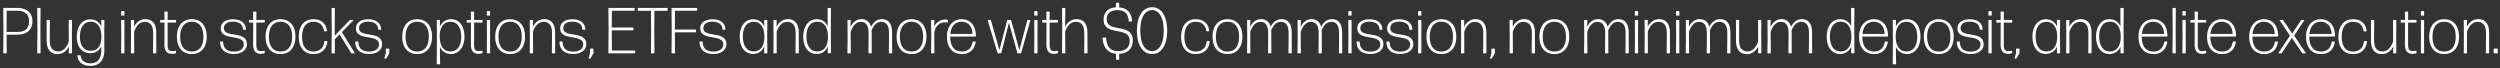 <svg width="513" height="14" viewBox="0 0 513 14" fill="none" xmlns="http://www.w3.org/2000/svg"><rect x="0" y="0" width="513" height="14" fill="#333333" stroke="none"/><path d="M6.653 4.344c0-1.796-1.251-2.714-3.154-2.714H.772a.114.114 0 00-.107.106l.04 4.338-.04 4.763c0 .053.053.106.107.106h.505a.114.114 0 00.107-.106L1.357 7.11H3.54c1.823 0 3.114-.851 3.114-2.767zm-5.27-2.142h2.13c1.556 0 2.448.678 2.448 2.142 0 1.61-.905 2.209-2.395 2.209H1.344v-.466l.04-3.885zm6.832 8.741a.114.114 0 00.107-.106l-.027-4.67.027-4.43a.114.114 0 00-.107-.107H7.75a.114.114 0 00-.106.106l.04 4.457-.04 4.644c0 .053.053.106.106.106h.466zm5.925-1.41l-.026 1.304c0 .053.053.106.106.106h.452a.114.114 0 00.107-.106l-.027-3.739.027-2.9a.114.114 0 00-.107-.107h-.465a.115.115 0 00-.107.107l.014 2.834v1.49c-.453 1.25-1.145 2.022-2.17 2.022-1.037 0-1.729-.625-1.729-2.275V7.032l.027-2.834a.114.114 0 00-.107-.107H9.67a.114.114 0 00-.107.107l.014 2.834v1.303c0 1.876.851 2.768 2.235 2.768 1.184 0 1.942-.798 2.328-1.57zm2.268-2.022c0-1.77.732-3.047 2.222-3.047 1.384 0 2.195 1.17 2.182 3.113-.013 1.93-.878 2.82-2.115 2.834-1.544.013-2.289-1.09-2.289-2.9zm5.003 2.74l-.014-4.058.027-1.995a.114.114 0 00-.106-.107h-.44a.114.114 0 00-.106.107l.027 1.264c-.426-.972-1.211-1.49-2.262-1.49-1.823 0-2.78 1.583-2.78 3.552s.957 3.393 2.793 3.393c1.038 0 1.81-.52 2.235-1.424v.758c0 1.916-.851 2.741-2.182 2.741-1.05 0-1.916-.452-2.049-1.543-.013-.067-.066-.107-.12-.107h-.452c-.053 0-.106.054-.093.107.12 1.463 1.304 2.075 2.728 2.062 1.73 0 2.807-1.09 2.794-3.26zM25.43 3.2a.114.114 0 00.107-.107v-.718a.114.114 0 00-.107-.107h-.465a.114.114 0 00-.107.107v.718c0 .053.053.107.107.107h.465zm0 7.743a.114.114 0 00.107-.106l-.014-3.526.014-3.113a.114.114 0 00-.107-.107h-.465a.114.114 0 00-.107.107l.027 3.126-.027 3.513c0 .053.053.106.107.106h.465zm2 0a.114.114 0 00.107-.106l-.014-2.834v-1.49c.453-1.251 1.145-2.023 2.169-2.023 1.038 0 1.73.626 1.73 2.275v1.238l-.027 2.834c0 .053.053.106.107.106h.465a.115.115 0 00.107-.106l-.014-2.834V6.699c0-1.876-.851-2.768-2.235-2.768-1.184 0-1.942.799-2.328 1.57l.026-1.303a.114.114 0 00-.106-.107h-.453a.114.114 0 00-.106.107l.027 3.738-.027 2.9c0 .054.053.107.106.107h.466zm8.695-.452c0-.053-.053-.093-.106-.08a3.45 3.45 0 01-.679.067c-.665 0-.945-.306-.945-1.33V4.636h1.624a.114.114 0 00.106-.107v-.332a.114.114 0 00-.106-.107h-1.624l.014-1.61a.114.114 0 00-.107-.106h-.465a.114.114 0 00-.107.106l.027 1.61h-.785a.114.114 0 00-.107.107v.332c0 .053.053.107.107.107h.785l-.014 4.51c0 1.45.666 1.903 1.557 1.903.24 0 .519-.054.719-.107a.13.13 0 00.106-.133v-.32zm6.293-2.967c0-2.142-1.078-3.58-3.06-3.58-1.97 0-3.06 1.438-3.06 3.58 0 2.142 1.09 3.566 3.06 3.566 1.982 0 3.06-1.437 3.06-3.566zm-5.442 0c0-1.863.799-3.047 2.382-3.06 1.583 0 2.381 1.21 2.381 3.06 0 1.863-.785 3.047-2.381 3.047-1.584 0-2.382-1.184-2.382-3.047zm13.69 1.543c0-2.847-4.723-1.237-4.723-3.26 0-.904.732-1.357 1.863-1.357 1.105 0 1.983.453 2.05 1.557 0 .053.053.107.106.107h.399a.114.114 0 00.106-.107c-.066-1.424-1.21-2.049-2.647-2.049-1.464 0-2.515.639-2.515 1.876 0 2.661 4.723 1.051 4.723 3.273 0 .945-.838 1.477-2.009 1.477-1.41 0-2.182-.625-2.222-1.97a.114.114 0 00-.106-.106h-.426a.115.115 0 00-.106.107c.04 1.676 1.13 2.461 2.847 2.461 1.49 0 2.66-.745 2.66-2.009zm3.663 1.424c0-.053-.053-.093-.107-.08a3.45 3.45 0 01-.678.067c-.666 0-.945-.306-.945-1.33V4.636h1.623a.115.115 0 00.107-.107v-.332a.115.115 0 00-.107-.107H52.6l.013-1.61a.114.114 0 00-.106-.106h-.466a.114.114 0 00-.106.106l.026 1.61h-.785a.114.114 0 00-.106.107v.332c0 .053.053.107.106.107h.785l-.013 4.51c0 1.45.665 1.903 1.557 1.903.24 0 .519-.054.718-.107a.13.13 0 00.107-.133v-.32zm6.293-2.967c0-2.142-1.078-3.58-3.06-3.58-1.97 0-3.06 1.438-3.06 3.58 0 2.142 1.09 3.566 3.06 3.566 1.982 0 3.06-1.437 3.06-3.566zm-5.442 0c0-1.863.798-3.047 2.382-3.06 1.583 0 2.381 1.21 2.381 3.06 0 1.863-.785 3.047-2.381 3.047-1.584 0-2.382-1.184-2.382-3.047zm11.984.998c.014-.053-.04-.107-.093-.107h-.412c-.054 0-.107.054-.12.107-.107 1.29-.945 2.049-2.222 2.049-1.597-.014-2.328-1.171-2.328-3.034 0-1.863.745-3.06 2.328-3.06 1.17 0 1.97.625 2.155 1.836.014.067.067.107.12.107h.4c.053 0 .106-.054.092-.107-.146-1.424-1.117-2.368-2.767-2.368-1.97 0-3.007 1.45-3.007 3.592 0 2.142 1.038 3.553 2.994 3.553 1.756 0 2.74-1.078 2.86-2.568zm4.848 2.328a.185.185 0 00.16.093h.558c.054 0 .08-.053.054-.093l-2.621-4.27 2.355-2.41c.04-.026.013-.079-.027-.079h-.585a.263.263 0 00-.187.08l-3.033 3.153V6.34l.026-4.604a.114.114 0 00-.106-.106h-.466a.114.114 0 00-.106.106l.04 4.617-.04 4.497c0 .053.053.107.106.107h.466a.114.114 0 00.106-.107L68.7 8.07l.985-1.012 1.889 3.047.439.745zm6.396-1.783c0-2.847-4.724-1.237-4.724-3.26 0-.904.732-1.357 1.863-1.357 1.105 0 1.983.453 2.05 1.557 0 .053.052.107.106.107h.399a.114.114 0 00.106-.107c-.066-1.424-1.21-2.049-2.648-2.049-1.463 0-2.514.639-2.514 1.876 0 2.661 4.723 1.051 4.723 3.273 0 .945-.838 1.477-2.009 1.477-1.41 0-2.182-.625-2.222-1.97a.114.114 0 00-.106-.106h-.426a.115.115 0 00-.107.107c.04 1.676 1.131 2.461 2.848 2.461 1.49 0 2.66-.745 2.66-2.009zm.717 2.967c.067 0 .133-.04.16-.093l.546-.918a.493.493 0 00.053-.2v-.745a.115.115 0 00-.107-.106h-.505a.114.114 0 00-.107.107v.851l-.279.998c-.013.053.027.106.08.106h.16zm9.537-4.51c0-2.142-1.078-3.58-3.06-3.58-1.97 0-3.06 1.438-3.06 3.58 0 2.142 1.09 3.566 3.06 3.566 1.982 0 3.06-1.437 3.06-3.566zm-5.442 0c0-1.863.798-3.047 2.381-3.06 1.584 0 2.382 1.21 2.382 3.06 0 1.863-.785 3.047-2.382 3.047-1.583 0-2.381-1.184-2.381-3.047zm7.008-.08c.013-1.97.891-2.98 2.209-2.98 1.53 0 2.208 1.383 2.208 3.113 0 1.65-.692 2.98-2.222 2.98-1.397 0-2.209-1.157-2.195-3.113zm5.082.053c0-1.996-.958-3.552-2.74-3.552-1.078 0-1.876.585-2.316 1.53l.027-1.277a.114.114 0 00-.106-.107h-.453a.114.114 0 00-.106.107l.04 3.592-.04 5.309c0 .053.053.106.106.106h.48a.114.114 0 00.106-.106l-.04-3.473c.439.945 1.224 1.45 2.288 1.45 1.77 0 2.754-1.61 2.754-3.579zm3.703 2.994c0-.053-.053-.093-.106-.08a3.45 3.45 0 01-.679.067c-.665 0-.945-.306-.945-1.33V4.636h1.624a.114.114 0 00.106-.107v-.332a.114.114 0 00-.106-.107h-1.624l.014-1.61a.114.114 0 00-.107-.106h-.466a.114.114 0 00-.106.106l.027 1.61h-.785a.114.114 0 00-.107.107v.332c0 .053.053.107.107.107h.785l-.014 4.51c0 1.45.666 1.903 1.557 1.903.24 0 .519-.054.719-.107a.13.13 0 00.106-.133v-.32zm1.454-7.291c.053 0 .107-.054.107-.107v-.718c0-.054-.054-.107-.107-.107h-.465c-.054 0-.107.054-.107.107v.718c0 .053.053.107.107.107h.465zm0 7.743c.053 0 .107-.053.107-.106l-.014-3.526.014-3.113c0-.054-.054-.107-.107-.107h-.465c-.054 0-.107.053-.107.107l.027 3.126-.027 3.513c0 .053.053.106.107.106h.465zm7.269-3.42c0-2.141-1.078-3.578-3.06-3.578-1.97 0-3.061 1.437-3.061 3.579 0 2.142 1.091 3.566 3.061 3.566 1.982 0 3.06-1.437 3.06-3.566zm-5.442 0c0-1.862.798-3.046 2.382-3.06 1.583 0 2.381 1.211 2.381 3.06 0 1.864-.785 3.048-2.381 3.048-1.584 0-2.382-1.184-2.382-3.047zm6.982 3.42c.053 0 .106-.053.106-.106l-.013-2.834v-1.49c.452-1.251 1.144-2.023 2.168-2.023 1.038 0 1.73.626 1.73 2.275v1.238l-.026 2.834c0 .053.053.106.106.106h.466c.053 0 .106-.053.106-.106l-.013-2.834V6.699c0-1.876-.852-2.768-2.236-2.768-1.184 0-1.942.799-2.328 1.57l.027-1.303c0-.054-.054-.107-.107-.107h-.452c-.053 0-.107.053-.107.107l.027 3.738-.027 2.9c0 .054.054.107.107.107h.466zm11.036-1.876c0-2.847-4.724-1.237-4.724-3.26 0-.904.732-1.357 1.863-1.357 1.104 0 1.982.453 2.049 1.557 0 .053.053.107.106.107h.399a.114.114 0 00.107-.107c-.067-1.424-1.211-2.049-2.648-2.049-1.463 0-2.514.639-2.514 1.876 0 2.661 4.723 1.051 4.723 3.273 0 .945-.838 1.477-2.009 1.477-1.411 0-2.182-.625-2.222-1.97a.114.114 0 00-.107-.106h-.425a.114.114 0 00-.107.107c.04 1.676 1.131 2.461 2.847 2.461 1.491 0 2.662-.745 2.662-2.009zm.717 2.967c.067 0 .133-.04.16-.093l.545-.918a.487.487 0 00.054-.2v-.745c0-.053-.054-.106-.107-.106h-.505a.114.114 0 00-.107.107v.851l-.279.998c-.014.053.026.106.079.106h.16zm9.215-1.09c.053 0 .107-.054.107-.107v-.36c0-.053-.054-.106-.107-.106h-4.683l-.04-4.151h4.351c.053 0 .106-.053.106-.106v-.36c0-.053-.053-.106-.106-.106h-4.351l.04-3.446h4.577c.053 0 .106-.053.106-.107v-.359c0-.053-.053-.106-.106-.106h-5.189a.114.114 0 00-.107.106l.04 4.271-.04 4.83c0 .053.053.106.107.106h5.295zm3.941 0c.053 0 .106-.054.106-.107l-.04-4.47.027-4.152h2.608c.053 0 .106-.053.106-.106v-.373c0-.053-.053-.106-.106-.106h-5.921c-.053 0-.106.053-.106.106v.373c0 .053.053.106.106.106h2.608l.04 4.151-.04 4.47c0 .054.053.107.106.107h.506zm4.224 0c.053 0 .106-.054.106-.107l-.04-4.205h4.231c.053 0 .107-.053.107-.106v-.36c0-.053-.054-.106-.107-.106h-4.231l.04-3.858h4.444c.053 0 .106-.053.106-.107v-.359c0-.053-.053-.106-.106-.106h-5.056c-.053 0-.106.053-.106.106l.039 4.564-.039 4.537c0 .053.053.106.106.106h.506zm10.644-1.877c0-2.847-4.723-1.237-4.723-3.26 0-.904.731-1.357 1.862-1.357 1.105 0 1.983.453 2.049 1.557 0 .053.054.107.107.107h.399c.053 0 .106-.054.106-.107-.066-1.424-1.21-2.049-2.647-2.049-1.464 0-2.515.639-2.515 1.876 0 2.661 4.723 1.051 4.723 3.273 0 .945-.838 1.477-2.009 1.477-1.41 0-2.182-.625-2.222-1.97 0-.052-.053-.106-.106-.106h-.426c-.053 0-.106.054-.106.107.039 1.676 1.13 2.461 2.847 2.461 1.49 0 2.661-.745 2.661-2.009zm3.382-1.61c0-1.663.692-2.98 2.235-2.98 1.384 0 2.196 1.158 2.182 3.113-.013 1.956-.878 2.954-2.208 2.954-1.531 0-2.209-1.37-2.209-3.087zm4.923 3.486c.053 0 .106-.053.106-.106l-.04-3.446.04-3.193c0-.054-.053-.107-.106-.107h-.453c-.053 0-.106.053-.106.107l.027 1.237c-.439-.958-1.224-1.477-2.302-1.477-1.77 0-2.741 1.597-2.741 3.566 0 1.996.945 3.539 2.741 3.539 1.091 0 1.876-.572 2.302-1.517l-.027 1.29c0 .054.053.107.106.107h.453zm1.916 0c.053 0 .107-.053.107-.106l-.014-2.834v-1.49c.453-1.251 1.145-2.023 2.169-2.023 1.038 0 1.73.626 1.73 2.275v1.238l-.027 2.834c0 .053.053.106.107.106h.465c.053 0 .107-.053.107-.106l-.014-2.834V6.699c0-1.876-.851-2.768-2.235-2.768-1.184 0-1.942.799-2.328 1.57l.026-1.303c0-.054-.053-.107-.106-.107h-.453c-.053 0-.106.053-.106.107l.027 3.738-.027 2.9c0 .054.053.107.106.107h.466zm6.206-3.486c0-1.663.692-3.007 2.236-3.007 1.383 0 2.195 1.185 2.182 3.14-.014 1.97-.905 2.967-2.209 2.967-1.53 0-2.209-1.383-2.209-3.1zm4.923 3.486c.053 0 .107-.053.107-.106l-.027-5.469.027-3.632c0-.053-.054-.106-.107-.106h-.465a.114.114 0 00-.107.106l.013 3.646c-.439-.932-1.224-1.437-2.275-1.437-1.769 0-2.741 1.61-2.741 3.579 0 1.996.945 3.552 2.741 3.552 1.091 0 1.876-.572 2.302-1.516l-.027 1.277c0 .053.054.106.107.106h.452zm4.153-4.43c.453-1.238 1.091-2.023 2.049-2.023.985 0 1.623.612 1.623 2.275v1.318l-.026 2.754c0 .053.053.106.106.106h.466c.053 0 .106-.053.106-.106l-.013-2.754V6.699c0-.16 0-.306-.013-.452.439-1.078 1.051-1.757 1.942-1.757.985 0 1.624.612 1.624 2.275v1.318l-.027 2.754c0 .053.053.106.106.106h.466c.053 0 .107-.053.107-.106l-.014-2.754V6.699c0-1.903-.798-2.768-2.115-2.768-1.078 0-1.796.732-2.209 1.57-.279-1.077-.985-1.57-1.982-1.57-1.118 0-1.823.785-2.209 1.57l.027-1.303c0-.054-.054-.107-.107-.107h-.452c-.053 0-.107.053-.107.107l.027 3.885-.04 2.754c0 .053.053.106.106.106h.479c.054 0 .107-.053.107-.106l-.027-2.754v-1.57zm15.545 1.01c0-2.141-1.078-3.578-3.06-3.578-1.969 0-3.06 1.437-3.06 3.579 0 2.142 1.091 3.566 3.06 3.566 1.982 0 3.06-1.437 3.06-3.566zm-5.442 0c0-1.862.798-3.046 2.382-3.06 1.583 0 2.381 1.211 2.381 3.06 0 1.864-.785 3.048-2.381 3.048-1.584 0-2.382-1.184-2.382-3.047zm6.968 3.42c.054 0 .107-.053.107-.106l-.027-4.151c.253-1.464 1.224-2.103 2.209-2.103.199 0 .359.014.492.054.053.013.107-.027.107-.08v-.36a.144.144 0 00-.107-.133 1.662 1.662 0 00-.466-.053c-.931 0-1.796.52-2.248 1.45l.04-1.263a.114.114 0 00-.107-.107h-.465a.114.114 0 00-.107.107l.04 3.206-.04 3.433c0 .053.053.106.107.106h.465zm8.072-2.421c-.053 0-.12.04-.12.106-.226 1.211-.931 1.943-2.169 1.943-1.623 0-2.434-1.131-2.434-3.06l5.175-.014a.114.114 0 00.107-.106c-.04-2.182-1.131-3.446-2.941-3.446-1.849 0-3.007 1.49-3.007 3.592 0 2.102 1.065 3.553 3.087 3.553 1.637 0 2.568-.958 2.821-2.462 0-.053-.04-.106-.093-.106h-.426zm-.146-1.557h-4.551c.16-1.53.958-2.501 2.315-2.501 1.451 0 2.222 1.117 2.236 2.501zm9.879 3.978a.13.13 0 00.133-.106l1.849-6.64c.014-.053-.026-.106-.079-.106h-.413a.13.13 0 00-.133.107l-1.61 6.08-1.69-6.08a.129.129 0 00-.133-.107h-.559a.13.13 0 00-.133.107l-1.583 6.107-1.73-6.107a.129.129 0 00-.133-.107h-.452c-.053 0-.093.053-.08.107l1.996 6.639a.129.129 0 00.133.106h.532c.067 0 .12-.04.133-.106l1.557-6.174 1.716 6.174a.13.13 0 00.133.106h.546zm3.363-7.743c.053 0 .107-.054.107-.107v-.718c0-.054-.054-.107-.107-.107h-.466c-.053 0-.106.054-.106.107v.718c0 .053.053.107.106.107h.466zm0 7.743c.053 0 .107-.053.107-.106l-.014-3.526.014-3.113c0-.054-.054-.107-.107-.107h-.466c-.053 0-.106.053-.106.107l.027 3.126-.027 3.513c0 .053.053.106.106.106h.466zm4.315-.452c0-.053-.053-.093-.106-.08-.187.04-.439.067-.679.067-.665 0-.945-.306-.945-1.33V4.636h1.624c.053 0 .106-.054.106-.107v-.332c0-.054-.053-.107-.106-.107h-1.624l.014-1.61c0-.053-.054-.106-.107-.106h-.465a.114.114 0 00-.107.106l.027 1.61h-.785a.114.114 0 00-.107.107v.332c0 .053.053.107.107.107h.785l-.014 4.51c0 1.45.666 1.903 1.557 1.903.24 0 .519-.054.719-.107a.13.13 0 00.106-.133v-.32zm5.379-3.726l.014 1.304-.027 2.768c0 .053.053.106.106.106h.466c.053 0 .107-.053.107-.106l-.014-2.78V6.751c0-1.942-.851-2.82-2.248-2.82-1.184 0-1.93.771-2.329 1.556l.04-3.752c0-.053-.053-.106-.106-.106h-.466c-.053 0-.106.053-.106.106l.04 4.444-.04 4.657c0 .053.053.106.106.106h.466c.053 0 .106-.053.106-.106l-.04-4.338c.453-1.224 1.171-2.022 2.209-2.022 1.024 0 1.716.625 1.716 2.288zm7.166 4.298c1.584-.08 2.794-.985 2.794-2.767 0-3.7-5.348-1.477-5.348-4.298 0-1.33.891-1.903 2.142-1.916 1.556-.013 2.275.745 2.355 2.222 0 .053.053.106.106.106h.479c.053 0 .107-.053.107-.106-.12-1.716-.998-2.648-2.635-2.794V.672c0-.054-.053-.107-.106-.107h-.453c-.053 0-.106.053-.106.107v.825c-1.45.08-2.528.93-2.528 2.54 0 3.513 5.349 1.252 5.349 4.312 0 1.53-1.025 2.142-2.329 2.142-1.729 0-2.395-1.011-2.501-2.688a.114.114 0 00-.107-.106h-.505c-.053 0-.107.053-.107.106.094 1.876.985 3.06 2.741 3.233v1.131c0 .054.053.107.107.107h.439c.053 0 .106-.053.106-.107v-1.104zm9.851-4.777c0-3.033-1.237-4.803-3.1-4.803-1.876 0-3.113 1.77-3.113 4.803 0 2.994 1.237 4.804 3.1 4.804s3.113-1.783 3.113-4.804zm-5.508 0c0-2.674.905-4.204 2.395-4.204 1.463 0 2.395 1.517 2.395 4.204 0 2.688-.932 4.205-2.395 4.205-1.464 0-2.395-1.53-2.395-4.205zm14.216 2.236c.014-.053-.04-.107-.093-.107h-.412c-.054 0-.107.054-.12.107-.107 1.29-.945 2.049-2.222 2.049-1.597-.014-2.328-1.171-2.328-3.034 0-1.863.745-3.06 2.328-3.06 1.171 0 1.969.625 2.155 1.836.014.067.067.107.12.107h.399c.053 0 .107-.054.093-.107-.146-1.424-1.117-2.368-2.767-2.368-1.969 0-3.007 1.45-3.007 3.592 0 2.142 1.038 3.553 2.994 3.553 1.756 0 2.74-1.078 2.86-2.568zm6.724-.998c0-2.142-1.078-3.58-3.06-3.58-1.969 0-3.06 1.438-3.06 3.58 0 2.142 1.091 3.566 3.06 3.566 1.982 0 3.06-1.437 3.06-3.566zm-5.442 0c0-1.863.799-3.047 2.382-3.06 1.583 0 2.381 1.21 2.381 3.06 0 1.863-.785 3.047-2.381 3.047-1.583 0-2.382-1.184-2.382-3.047zm7.062-1.011c.452-1.238 1.091-2.023 2.049-2.023.984 0 1.623.612 1.623 2.275v1.318l-.027 2.754c0 .053.053.106.107.106h.465c.054 0 .107-.053.107-.106l-.014-2.754V6.699c0-.16 0-.306-.013-.452.439-1.078 1.051-1.757 1.943-1.757.984 0 1.623.612 1.623 2.275v1.318l-.027 2.754c0 .053.054.106.107.106h.465c.054 0 .107-.053.107-.106l-.013-2.754V6.699c0-1.903-.799-2.768-2.116-2.768-1.078 0-1.796.732-2.209 1.57-.279-1.077-.984-1.57-1.982-1.57-1.118 0-1.823.785-2.209 1.57l.027-1.303a.114.114 0 00-.107-.107h-.452c-.053 0-.106.053-.106.107l.026 3.885-.04 2.754c0 .053.054.106.107.106h.479c.053 0 .106-.053.106-.106l-.026-2.754v-1.57zm10.355 0c.453-1.238 1.091-2.023 2.049-2.023.985 0 1.624.612 1.624 2.275v1.318l-.027 2.754c0 .053.053.106.106.106h.466c.053 0 .106-.053.106-.106l-.013-2.754V6.699c0-.16 0-.306-.013-.452.439-1.078 1.051-1.757 1.942-1.757.985 0 1.624.612 1.624 2.275v1.318l-.027 2.754c0 .053.053.106.107.106h.465c.053 0 .107-.053.107-.106l-.014-2.754V6.699c0-1.903-.798-2.768-2.115-2.768-1.078 0-1.796.732-2.209 1.57-.279-1.077-.984-1.57-1.982-1.57-1.118 0-1.823.785-2.209 1.57l.027-1.303c0-.054-.054-.107-.107-.107h-.452c-.053 0-.107.053-.107.107l.027 3.885-.04 2.754c0 .053.053.106.106.106h.479c.054 0 .107-.053.107-.106l-.027-2.754v-1.57zM277.243 3.2a.114.114 0 00.107-.107v-.718a.114.114 0 00-.107-.107h-.465c-.053 0-.107.054-.107.107v.718c0 .053.054.107.107.107h.465zm0 7.743c.054 0 .107-.053.107-.106l-.013-3.526.013-3.113a.114.114 0 00-.107-.107h-.465c-.053 0-.107.053-.107.107l.027 3.126-.027 3.513c0 .053.054.106.107.106h.465zm6.63-1.876c0-2.847-4.723-1.237-4.723-3.26 0-.904.732-1.357 1.863-1.357 1.104 0 1.982.453 2.049 1.557 0 .053.053.107.106.107h.399a.114.114 0 00.107-.107c-.067-1.424-1.211-2.049-2.648-2.049-1.464 0-2.515.639-2.515 1.876 0 2.661 4.724 1.051 4.724 3.273 0 .945-.839 1.477-2.009 1.477-1.411 0-2.182-.625-2.222-1.97 0-.052-.054-.106-.107-.106h-.426c-.053 0-.106.054-.106.107.04 1.676 1.131 2.461 2.847 2.461 1.491 0 2.661-.745 2.661-2.009zm6.133 0c0-2.847-4.723-1.237-4.723-3.26 0-.904.732-1.357 1.863-1.357 1.104 0 1.982.453 2.049 1.557 0 .053.053.107.106.107h.399c.053 0 .107-.054.107-.107-.067-1.424-1.211-2.049-2.648-2.049-1.464 0-2.515.639-2.515 1.876 0 2.661 4.724 1.051 4.724 3.273 0 .945-.839 1.477-2.009 1.477-1.411 0-2.183-.625-2.222-1.97 0-.052-.054-.106-.107-.106h-.426c-.053 0-.106.054-.106.107.04 1.676 1.131 2.461 2.847 2.461 1.49 0 2.661-.745 2.661-2.009zm1.556-5.867c.053 0 .107-.054.107-.107v-.718c0-.054-.054-.107-.107-.107h-.466c-.053 0-.106.054-.106.107v.718c0 .053.053.107.106.107h.466zm0 7.743c.053 0 .107-.053.107-.106l-.014-3.526.014-3.113c0-.054-.054-.107-.107-.107h-.466c-.053 0-.106.053-.106.107l.027 3.126-.027 3.513c0 .053.053.106.106.106h.466zm7.269-3.42c0-2.141-1.078-3.578-3.06-3.578-1.97 0-3.061 1.437-3.061 3.579 0 2.142 1.091 3.566 3.061 3.566 1.982 0 3.06-1.437 3.06-3.566zm-5.442 0c0-1.862.798-3.046 2.382-3.06 1.583 0 2.381 1.211 2.381 3.06 0 1.864-.785 3.048-2.381 3.048-1.584 0-2.382-1.184-2.382-3.047zm6.981 3.42c.054 0 .107-.053.107-.106l-.013-2.834v-1.49c.452-1.251 1.144-2.023 2.168-2.023 1.038 0 1.73.626 1.73 2.275v1.238l-.027 2.834c0 .053.054.106.107.106h.466c.053 0 .106-.053.106-.106l-.013-2.834V6.699c0-1.876-.852-2.768-2.236-2.768-1.184 0-1.942.799-2.328 1.57l.027-1.303c0-.054-.054-.107-.107-.107h-.452c-.053 0-.107.053-.107.107l.027 3.738-.027 2.9c0 .054.054.107.107.107h.465zm5.621 1.091c.067 0 .133-.04.16-.093l.545-.918a.487.487 0 00.054-.2v-.745c0-.053-.054-.106-.107-.106h-.505a.114.114 0 00-.107.107v.851l-.279.998a.085.085 0 00.08.106h.159zm4.345-1.09c.054 0 .107-.054.107-.107l-.014-2.834v-1.49c.453-1.251 1.145-2.023 2.169-2.023 1.038 0 1.73.626 1.73 2.275v1.238l-.027 2.834c0 .053.054.106.107.106h.465c.054 0 .107-.053.107-.106l-.013-2.834V6.699c0-1.876-.852-2.768-2.236-2.768-1.184 0-1.942.799-2.328 1.57l.026-1.303c0-.054-.053-.107-.106-.107h-.452a.114.114 0 00-.107.107l.027 3.738-.027 2.9c0 .054.053.107.107.107h.465zm11.675-3.42c0-2.142-1.078-3.58-3.06-3.58-1.969 0-3.06 1.438-3.06 3.58 0 2.142 1.091 3.566 3.06 3.566 1.982 0 3.06-1.437 3.06-3.566zm-5.442 0c0-1.863.798-3.047 2.382-3.06 1.583 0 2.381 1.21 2.381 3.06 0 1.863-.785 3.047-2.381 3.047-1.584 0-2.382-1.184-2.382-3.047zm9.14-1.011c.453-1.238 1.091-2.023 2.049-2.023.985 0 1.624.612 1.624 2.275v1.318l-.027 2.754c0 .053.053.106.106.106h.466c.053 0 .107-.053.107-.106l-.014-2.754V6.699c0-.16 0-.306-.013-.452.439-1.078 1.051-1.757 1.943-1.757.984 0 1.623.612 1.623 2.275v1.318l-.027 2.754c0 .053.053.106.107.106h.465c.054 0 .107-.053.107-.106l-.014-2.754V6.699c0-1.903-.798-2.768-2.115-2.768-1.078 0-1.796.732-2.209 1.57-.279-1.077-.984-1.57-1.982-1.57-1.118 0-1.823.785-2.209 1.57l.027-1.303c0-.054-.054-.107-.107-.107h-.452c-.053 0-.107.053-.107.107l.027 3.885-.04 2.754c0 .053.053.106.107.106h.479c.053 0 .106-.053.106-.106l-.027-2.754v-1.57zm10.33-3.313c.053 0 .106-.054.106-.107v-.718c0-.054-.053-.107-.106-.107h-.466c-.053 0-.107.054-.107.107v.718c0 .053.054.107.107.107h.466zm0 7.743c.053 0 .106-.053.106-.106l-.013-3.526.013-3.113c0-.054-.053-.107-.106-.107h-.466c-.053 0-.107.053-.107.107l.027 3.126-.027 3.513c0 .053.054.106.107.106h.466zm1.999 0c.054 0 .107-.053.107-.106l-.014-2.834v-1.49c.453-1.251 1.145-2.023 2.169-2.023 1.038 0 1.73.626 1.73 2.275v1.238l-.027 2.834c0 .053.053.106.107.106h.465c.054 0 .107-.053.107-.106l-.013-2.834V6.699c0-1.876-.852-2.768-2.236-2.768-1.184 0-1.942.799-2.328 1.57l.026-1.303c0-.054-.053-.107-.106-.107h-.452a.114.114 0 00-.107.107l.027 3.738-.027 2.9c0 .054.053.107.107.107h.465zm6.459-7.743c.053 0 .107-.054.107-.107v-.718c0-.054-.054-.107-.107-.107h-.465a.114.114 0 00-.107.107v.718c0 .053.053.107.107.107h.465zm0 7.743c.053 0 .107-.053.107-.106l-.014-3.526.014-3.113c0-.054-.054-.107-.107-.107h-.465a.114.114 0 00-.107.107l.027 3.126-.027 3.513c0 .053.053.106.107.106h.465zm2.08-4.43c.452-1.238 1.091-2.023 2.049-2.023.984 0 1.623.612 1.623 2.275v1.318l-.027 2.754c0 .053.054.106.107.106h.466c.053 0 .106-.053.106-.106l-.013-2.754V6.699c0-.16 0-.306-.014-.452.439-1.078 1.052-1.757 1.943-1.757.985 0 1.623.612 1.623 2.275v1.318l-.026 2.754c0 .053.053.106.106.106h.466c.053 0 .106-.053.106-.106l-.013-2.754V6.699c0-1.903-.798-2.768-2.116-2.768-1.077 0-1.796.732-2.208 1.57-.28-1.077-.985-1.57-1.983-1.57-1.117 0-1.823.785-2.209 1.57l.027-1.303c0-.054-.053-.107-.106-.107h-.453c-.053 0-.106.053-.106.107l.026 3.885-.039 2.754c0 .053.053.106.106.106h.479c.053 0 .106-.053.106-.106l-.026-2.754v-1.57zm14.214 3.02l-.027 1.304c0 .053.054.106.107.106h.452c.053 0 .107-.053.107-.106l-.027-3.739.027-2.9c0-.054-.054-.107-.107-.107h-.465a.114.114 0 00-.107.107l.013 2.834v1.49c-.452 1.25-1.144 2.022-2.168 2.022-1.038 0-1.73-.625-1.73-2.275V7.032l.027-2.834c0-.054-.054-.107-.107-.107h-.465a.114.114 0 00-.107.107l.013 2.834v1.303c0 1.876.852 2.768 2.236 2.768 1.184 0 1.942-.798 2.328-1.57zm2.547-3.02c.453-1.238 1.091-2.023 2.049-2.023.985 0 1.624.612 1.624 2.275v1.318l-.027 2.754c0 .053.053.106.106.106h.466c.053 0 .106-.053.106-.106l-.013-2.754V6.699c0-.16 0-.306-.013-.452.439-1.078 1.051-1.757 1.942-1.757.985 0 1.624.612 1.624 2.275v1.318l-.027 2.754c0 .053.053.106.107.106h.465c.053 0 .107-.053.107-.106l-.014-2.754V6.699c0-1.903-.798-2.768-2.115-2.768-1.078 0-1.796.732-2.209 1.57-.279-1.077-.984-1.57-1.982-1.57-1.118 0-1.823.785-2.209 1.57l.027-1.303c0-.054-.054-.107-.107-.107h-.452c-.053 0-.107.053-.107.107l.027 3.885-.04 2.754c0 .053.053.106.106.106h.479c.054 0 .107-.053.107-.106l-.027-2.754v-1.57zm12.156.944c0-1.663.691-3.007 2.235-3.007 1.384 0 2.195 1.185 2.182 3.14-.013 1.97-.905 2.967-2.209 2.967-1.53 0-2.208-1.383-2.208-3.1zm4.922 3.486c.054 0 .107-.053.107-.106l-.027-5.469.027-3.632a.114.114 0 00-.107-.106h-.465c-.053 0-.107.053-.107.106l.014 3.646c-.439-.932-1.224-1.437-2.276-1.437-1.769 0-2.74 1.61-2.74 3.579 0 1.996.944 3.552 2.74 3.552 1.092 0 1.877-.572 2.302-1.516l-.026 1.277c0 .053.053.106.106.106h.452zm6.454-2.421c-.053 0-.12.04-.12.106-.226 1.211-.931 1.943-2.169 1.943-1.623 0-2.435-1.131-2.435-3.06l5.176-.014c.053 0 .107-.053.107-.106-.04-2.182-1.131-3.446-2.941-3.446-1.849 0-3.007 1.49-3.007 3.592 0 2.102 1.065 3.553 3.087 3.553 1.637 0 2.568-.958 2.821-2.462 0-.053-.04-.106-.093-.106h-.426zm-.147-1.557h-4.55c.16-1.53.958-2.501 2.315-2.501 1.45 0 2.222 1.117 2.235 2.501zm2.276.479c.013-1.97.891-2.98 2.209-2.98 1.53 0 2.208 1.383 2.208 3.113 0 1.65-.692 2.98-2.222 2.98-1.397 0-2.208-1.157-2.195-3.113zm5.083.053c0-1.996-.958-3.552-2.741-3.552-1.078 0-1.876.585-2.315 1.53l.026-1.277c0-.054-.053-.107-.106-.107h-.453c-.053 0-.106.053-.106.107l.04 3.592-.04 5.309c0 .053.053.106.106.106h.479a.114.114 0 00.107-.106l-.04-3.473c.439.945 1.224 1.45 2.288 1.45 1.77 0 2.755-1.61 2.755-3.579zm6.812.027c0-2.142-1.078-3.58-3.06-3.58-1.969 0-3.061 1.438-3.061 3.58 0 2.142 1.092 3.566 3.061 3.566 1.982 0 3.06-1.437 3.06-3.566zm-5.442 0c0-1.863.798-3.047 2.382-3.06 1.583 0 2.381 1.21 2.381 3.06 0 1.863-.785 3.047-2.381 3.047-1.584 0-2.382-1.184-2.382-3.047zm11.586 1.543c0-2.847-4.724-1.237-4.724-3.26 0-.904.732-1.357 1.863-1.357 1.104 0 1.983.453 2.049 1.557 0 .053.053.107.107.107h.399c.053 0 .106-.054.106-.107-.066-1.424-1.211-2.049-2.648-2.049-1.463 0-2.514.639-2.514 1.876 0 2.661 4.723 1.051 4.723 3.273 0 .945-.838 1.477-2.009 1.477-1.41 0-2.182-.625-2.222-1.97 0-.052-.053-.106-.106-.106h-.426c-.053 0-.107.054-.107.107.04 1.676 1.131 2.461 2.848 2.461 1.49 0 2.661-.745 2.661-2.009zm1.556-5.867c.053 0 .106-.054.106-.107v-.718c0-.054-.053-.107-.106-.107h-.466c-.053 0-.106.054-.106.107v.718c0 .053.053.107.106.107h.466zm0 7.743c.053 0 .106-.053.106-.106l-.013-3.526.013-3.113c0-.054-.053-.107-.106-.107h-.466c-.053 0-.106.053-.106.107l.026 3.126-.026 3.513c0 .053.053.106.106.106h.466zm4.315-.452c0-.053-.054-.093-.107-.08-.186.04-.439.067-.678.067-.666 0-.945-.306-.945-1.33V4.636h1.623c.053 0 .107-.054.107-.107v-.332c0-.054-.054-.107-.107-.107h-1.623l.013-1.61c0-.053-.053-.106-.106-.106h-.466c-.053 0-.106.053-.106.106l.026 1.61h-.785c-.053 0-.106.053-.106.107v.332c0 .053.053.107.106.107h.785l-.013 4.51c0 1.45.665 1.903 1.557 1.903.239 0 .518-.054.718-.107a.13.13 0 00.107-.133v-.32zm.732 1.543c.067 0 .133-.04.16-.093l.546-.918a.503.503 0 00.053-.2v-.745a.114.114 0 00-.107-.106h-.505c-.053 0-.107.053-.107.107v.851l-.279.998c-.013.053.027.106.08.106h.159zm4.068-4.577c0-1.663.692-2.98 2.235-2.98 1.384 0 2.196 1.158 2.182 3.113-.013 1.956-.878 2.954-2.208 2.954-1.53 0-2.209-1.37-2.209-3.087zm4.923 3.486c.053 0 .106-.053.106-.106l-.039-3.446.039-3.193c0-.054-.053-.107-.106-.107h-.452a.114.114 0 00-.107.107l.027 1.237c-.439-.958-1.224-1.477-2.302-1.477-1.77 0-2.741 1.597-2.741 3.566 0 1.996.945 3.539 2.741 3.539 1.091 0 1.876-.572 2.302-1.517l-.027 1.29c0 .054.053.107.107.107h.452zm1.916 0c.054 0 .107-.053.107-.106l-.014-2.834v-1.49c.453-1.251 1.145-2.023 2.169-2.023 1.038 0 1.73.626 1.73 2.275v1.238l-.027 2.834c0 .053.053.106.107.106h.465c.054 0 .107-.053.107-.106l-.013-2.834V6.699c0-1.876-.852-2.768-2.236-2.768-1.184 0-1.942.799-2.328 1.57l.026-1.303c0-.054-.053-.107-.106-.107h-.452a.114.114 0 00-.107.107l.027 3.738-.027 2.9c0 .054.053.107.107.107h.465zm6.206-3.486c0-1.663.692-3.007 2.236-3.007 1.384 0 2.195 1.185 2.182 3.14-.013 1.97-.905 2.967-2.209 2.967-1.53 0-2.209-1.383-2.209-3.1zm4.923 3.486c.054 0 .107-.053.107-.106l-.027-5.469.027-3.632a.114.114 0 00-.107-.106h-.465c-.053 0-.107.053-.107.106l.014 3.646c-.439-.932-1.224-1.437-2.276-1.437-1.769 0-2.74 1.61-2.74 3.579 0 1.996.944 3.552 2.74 3.552 1.091 0 1.876-.572 2.302-1.516l-.026 1.277c0 .053.053.106.106.106h.452zm8.533-2.421c-.054 0-.12.04-.12.106-.226 1.211-.931 1.943-2.169 1.943-1.623 0-2.435-1.131-2.435-3.06l5.176-.014c.053 0 .107-.053.107-.106-.04-2.182-1.131-3.446-2.941-3.446-1.849 0-3.007 1.49-3.007 3.592 0 2.102 1.065 3.553 3.087 3.553 1.636 0 2.568-.958 2.821-2.462 0-.053-.04-.106-.094-.106h-.425zm-.147-1.557h-4.55c.16-1.53.958-2.501 2.315-2.501 1.45 0 2.222 1.117 2.235 2.501zm2.302 3.978c.054 0 .107-.053.107-.106l-.027-4.67.027-4.43a.114.114 0 00-.107-.107h-.465c-.053 0-.107.053-.107.106l.04 4.457-.04 4.644c0 .053.054.106.107.106h.465zm2.04-7.743a.114.114 0 00.107-.107v-.718a.114.114 0 00-.107-.107h-.465c-.053 0-.107.054-.107.107v.718c0 .053.054.107.107.107h.465zm0 7.743c.054 0 .107-.053.107-.106l-.013-3.526.013-3.113a.114.114 0 00-.107-.107h-.465c-.053 0-.107.053-.107.107l.027 3.126-.027 3.513c0 .053.054.106.107.106h.465zm4.315-.452c0-.053-.053-.093-.106-.08-.186.04-.439.067-.679.067-.665 0-.944-.306-.944-1.33V4.636h1.623c.053 0 .106-.054.106-.107v-.332c0-.054-.053-.107-.106-.107h-1.623l.013-1.61a.114.114 0 00-.107-.106h-.465c-.053 0-.107.053-.107.106l.027 1.61h-.785c-.053 0-.106.053-.106.107v.332c0 .053.053.107.106.107h.785l-.013 4.51c0 1.45.665 1.903 1.556 1.903.24 0 .519-.054.719-.107a.13.13 0 00.106-.133v-.32zm5.562-1.97c-.054 0-.12.04-.12.107-.226 1.211-.932 1.943-2.169 1.943-1.623 0-2.435-1.131-2.435-3.06l5.176-.014c.053 0 .106-.053.106-.106-.04-2.182-1.131-3.446-2.94-3.446-1.85 0-3.007 1.49-3.007 3.592 0 2.102 1.064 3.553 3.087 3.553 1.636 0 2.568-.958 2.82-2.462 0-.053-.039-.106-.093-.106h-.425zm-.147-1.556h-4.55c.159-1.53.958-2.501 2.315-2.501 1.45 0 2.222 1.117 2.235 2.501zm8.787 1.557c-.053 0-.12.04-.12.106-.226 1.211-.931 1.943-2.168 1.943-1.624 0-2.435-1.131-2.435-3.06l5.176-.014c.053 0 .106-.053.106-.106-.04-2.182-1.131-3.446-2.94-3.446-1.85 0-3.007 1.49-3.007 3.592 0 2.102 1.064 3.553 3.086 3.553 1.637 0 2.568-.958 2.821-2.462 0-.053-.04-.106-.093-.106h-.426zm-.146-1.557h-4.551c.16-1.53.958-2.501 2.316-2.501 1.45 0 2.222 1.117 2.235 2.501zm6.304 3.978c.053 0 .08-.053.053-.093l-2.368-3.539 2.062-3.127c.027-.04 0-.093-.053-.093h-.479a.186.186 0 00-.16.093l-1.769 2.701-1.823-2.7a.185.185 0 00-.16-.094h-.545c-.053 0-.08.053-.053.093l2.115 3.127-2.355 3.54c-.026.04 0 .092.053.092h.493c.066 0 .133-.04.159-.093l2.049-3.087 2.063 3.087a.183.183 0 00.159.093h.559zm5.51-2.421c-.053 0-.12.04-.12.106-.226 1.211-.931 1.943-2.168 1.943-1.623 0-2.435-1.131-2.435-3.06l5.176-.014c.053 0 .106-.053.106-.106-.04-2.182-1.131-3.446-2.94-3.446-1.85 0-3.007 1.49-3.007 3.592 0 2.102 1.064 3.553 3.086 3.553 1.637 0 2.568-.958 2.821-2.462 0-.053-.04-.106-.093-.106h-.426zm-.146-1.557h-4.551c.16-1.53.958-2.501 2.316-2.501 1.45 0 2.222 1.117 2.235 2.501zm7.252 1.557c.013-.053-.04-.107-.094-.107h-.412c-.053 0-.106.054-.12.107-.106 1.29-.944 2.049-2.222 2.049-1.596-.014-2.328-1.171-2.328-3.034 0-1.863.745-3.06 2.328-3.06 1.171 0 1.969.625 2.156 1.836.013.067.066.107.119.107h.4c.053 0 .106-.054.093-.107-.147-1.424-1.118-2.368-2.768-2.368-1.969 0-3.007 1.45-3.007 3.592 0 2.142 1.038 3.553 2.994 3.553 1.756 0 2.741-1.078 2.861-2.568zm5.393 1.01l-.027 1.305c0 .053.053.106.107.106h.452c.053 0 .107-.053.107-.106l-.027-3.739.027-2.9c0-.054-.054-.107-.107-.107h-.466c-.053 0-.106.053-.106.107l.013 2.834v1.49c-.452 1.25-1.144 2.022-2.169 2.022-1.037 0-1.729-.625-1.729-2.275V7.032l.026-2.834c0-.054-.053-.107-.106-.107h-.466c-.053 0-.106.053-.106.107l.013 2.834v1.303c0 1.876.852 2.768 2.235 2.768 1.185 0 1.943-.798 2.329-1.57zm4.782.959c0-.053-.053-.093-.106-.08-.186.04-.439.067-.679.067-.665 0-.944-.306-.944-1.33V4.636h1.623c.053 0 .106-.054.106-.107v-.332c0-.054-.053-.107-.106-.107h-1.623l.013-1.61c0-.053-.053-.106-.106-.106h-.466c-.053 0-.107.053-.107.106l.027 1.61h-.785c-.053 0-.106.053-.106.107v.332c0 .053.053.107.106.107h.785l-.013 4.51c0 1.45.665 1.903 1.556 1.903.24 0 .519-.054.719-.107a.13.13 0 00.106-.133v-.32zm1.455-7.291c.053 0 .106-.054.106-.107v-.718c0-.054-.053-.107-.106-.107h-.466c-.053 0-.107.054-.107.107v.718c0 .053.054.107.107.107h.466zm0 7.743c.053 0 .106-.053.106-.106l-.013-3.526.013-3.113c0-.054-.053-.107-.106-.107h-.466c-.053 0-.107.053-.107.107l.027 3.126-.027 3.513c0 .053.054.106.107.106h.466zm7.268-3.42c0-2.141-1.078-3.578-3.06-3.578-1.969 0-3.06 1.437-3.06 3.579 0 2.142 1.091 3.566 3.06 3.566 1.982 0 3.06-1.437 3.06-3.566zm-5.442 0c0-1.862.799-3.046 2.382-3.06 1.583 0 2.382 1.211 2.382 3.06 0 1.864-.785 3.048-2.382 3.048-1.583 0-2.382-1.184-2.382-3.047zm6.982 3.42c.053 0 .106-.053.106-.106l-.013-2.834v-1.49c.452-1.251 1.144-2.023 2.169-2.023 1.038 0 1.729.626 1.729 2.275v1.238l-.026 2.834c0 .053.053.106.106.106h.466c.053 0 .106-.053.106-.106l-.013-2.834V6.699c0-1.876-.851-2.768-2.235-2.768-1.184 0-1.943.799-2.329 1.57l.027-1.303c0-.054-.053-.107-.106-.107h-.453c-.053 0-.106.053-.106.107l.026 3.738-.026 2.9c0 .054.053.107.106.107h.466zm6.299 0c.053 0 .107-.053.107-.106v-.758c0-.054-.054-.107-.107-.107h-.625c-.053 0-.107.053-.107.107v.758c0 .053.054.106.107.106h.625z" fill="#fff"/></svg>